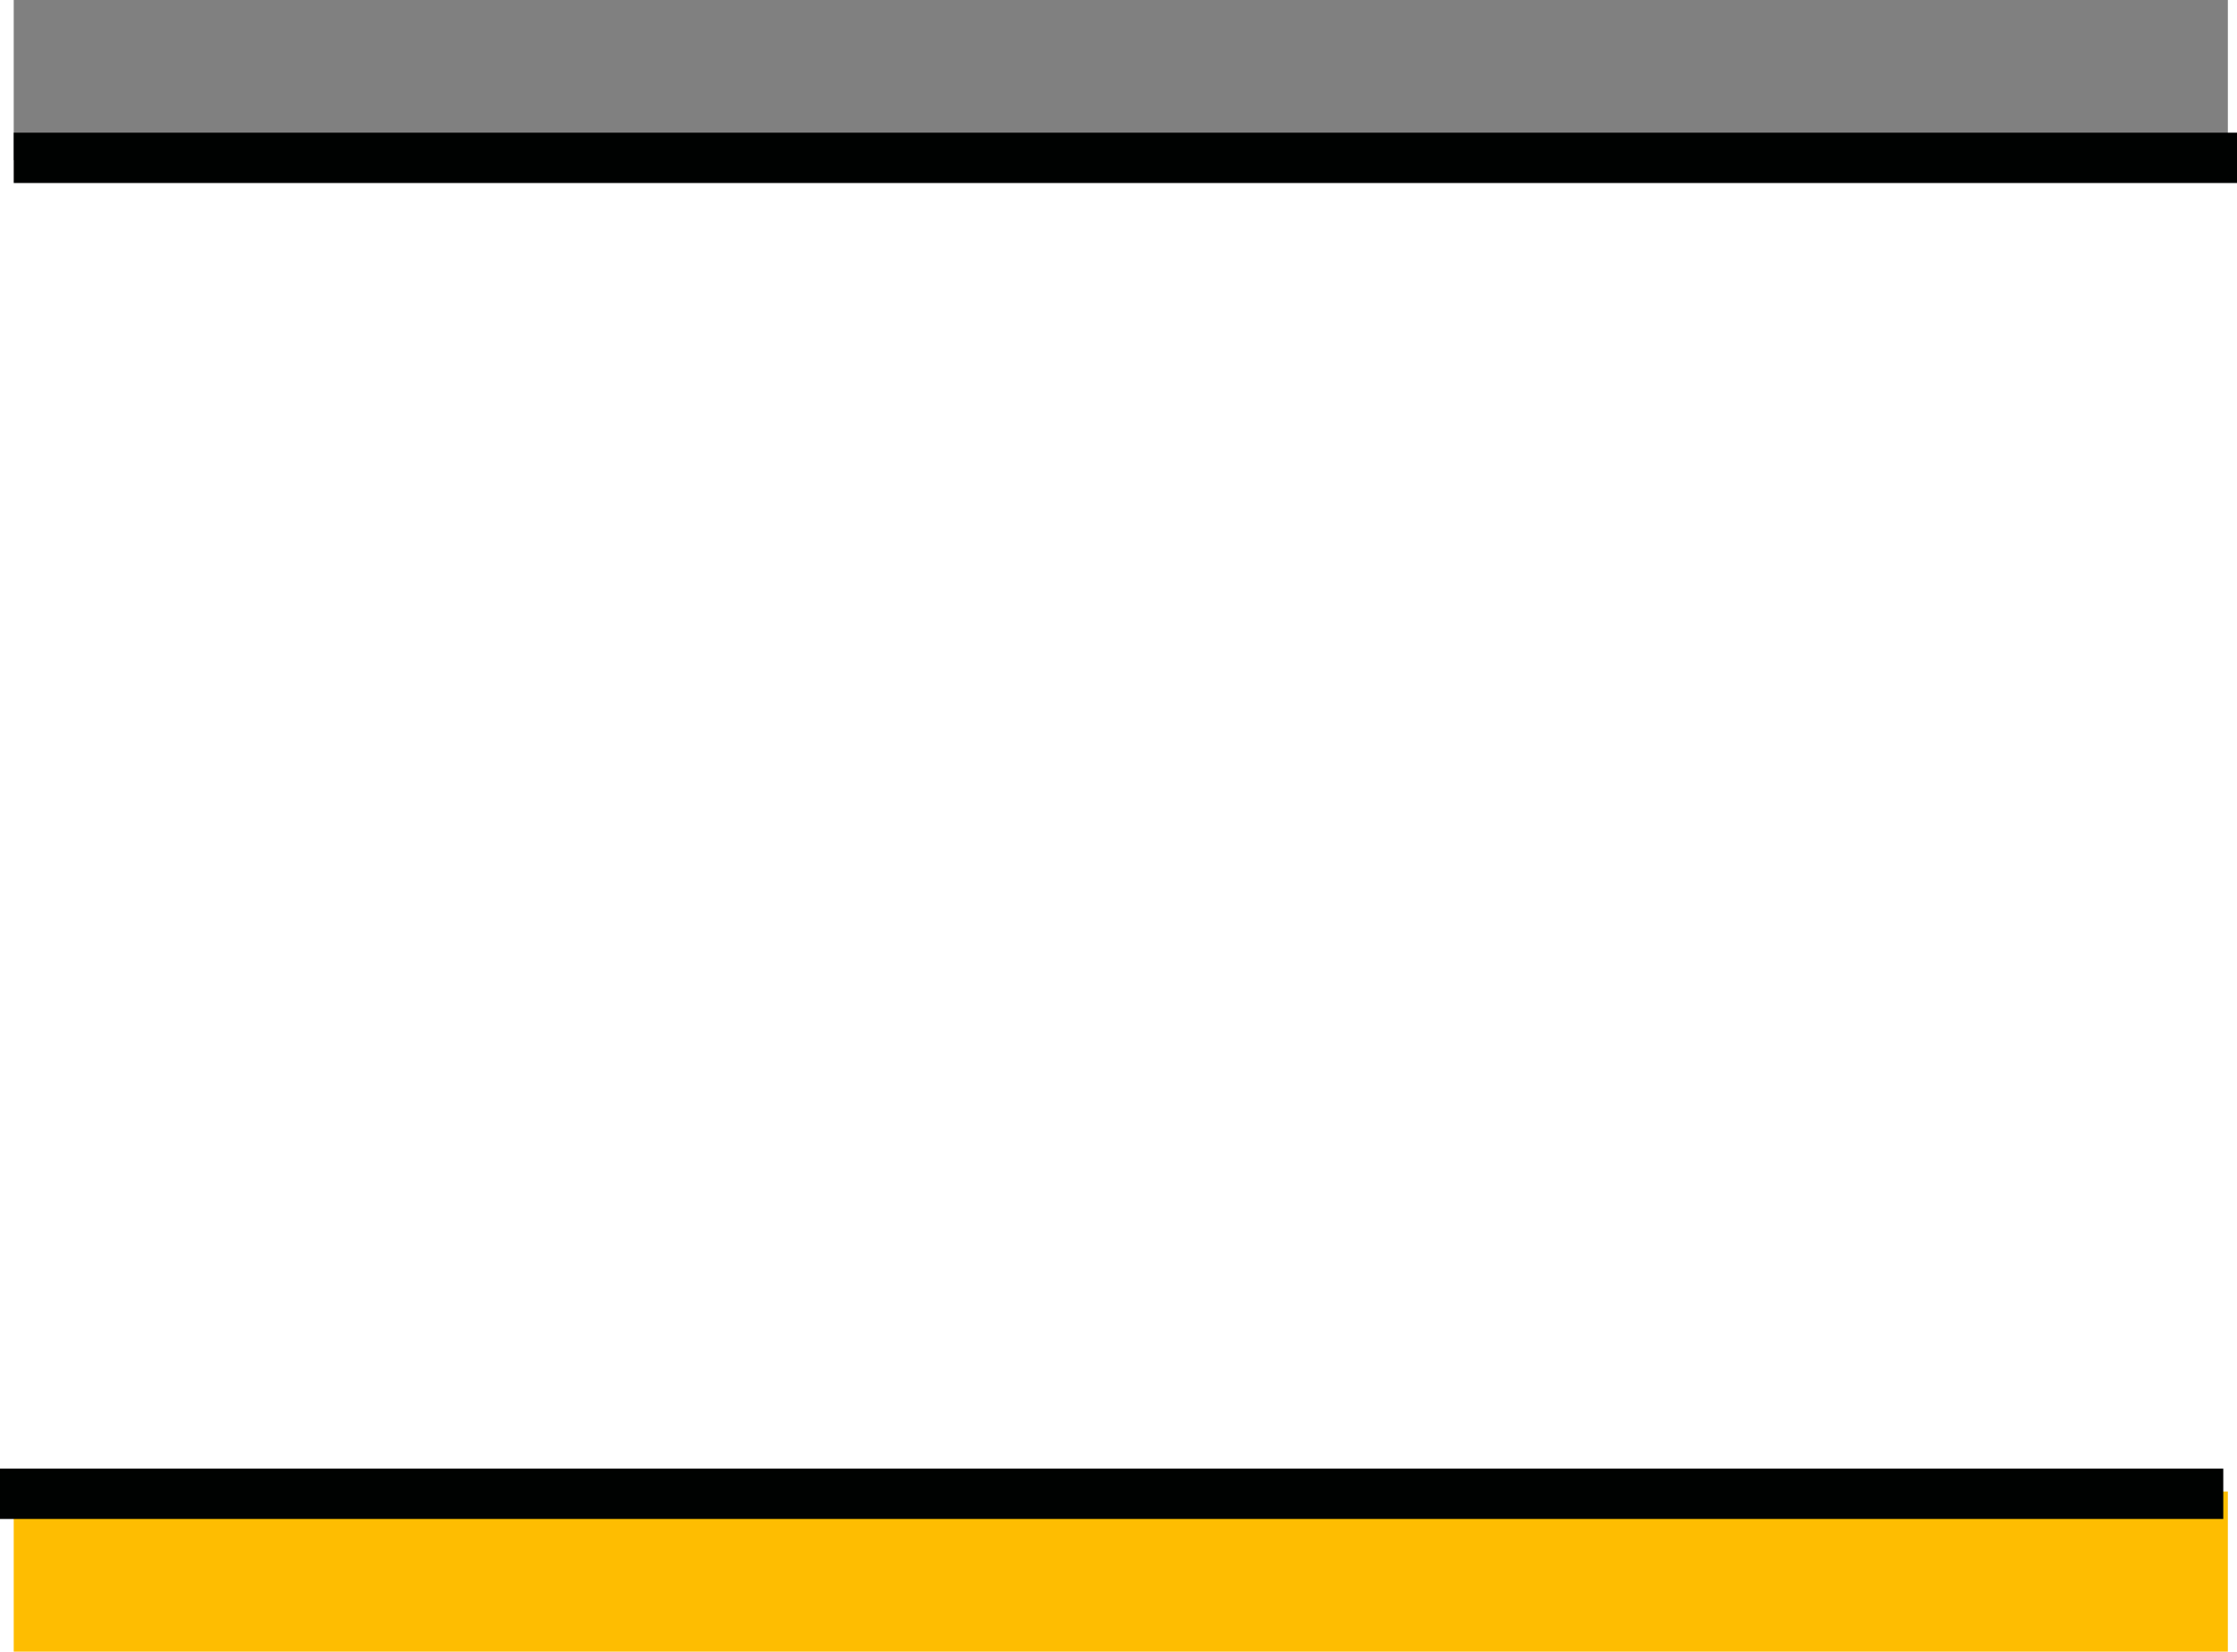 <svg version="1.1" xmlns="http://www.w3.org/2000/svg" xmlns:xlink="http://www.w3.org/1999/xlink" width="489" height="361" viewBox="0,0,489,361"><g transform="translate(5,0)"><g data-paper-data="{&quot;isPaintingLayer&quot;:true}" fill-rule="nonzero" stroke="none" stroke-width="0" stroke-linecap="butt" stroke-linejoin="miter" stroke-miterlimit="10" stroke-dasharray="" stroke-dashoffset="0" style="mix-blend-mode: normal"><path d="M-2,361v-35h484v35z" data-paper-data="{&quot;origPos&quot;:null}" fill="#febd01"/><path d="M-5,332v-11h486v11z" data-paper-data="{&quot;origPos&quot;:null}" fill="#000201"/><path d="M482,0v35h-484v-35z" data-paper-data="{&quot;origPos&quot;:null,&quot;index&quot;:null}" fill="#808080"/><path d="M484,29v11h-486v-11z" data-paper-data="{&quot;origPos&quot;:null,&quot;index&quot;:null}" fill="#000201"/></g></g></svg>